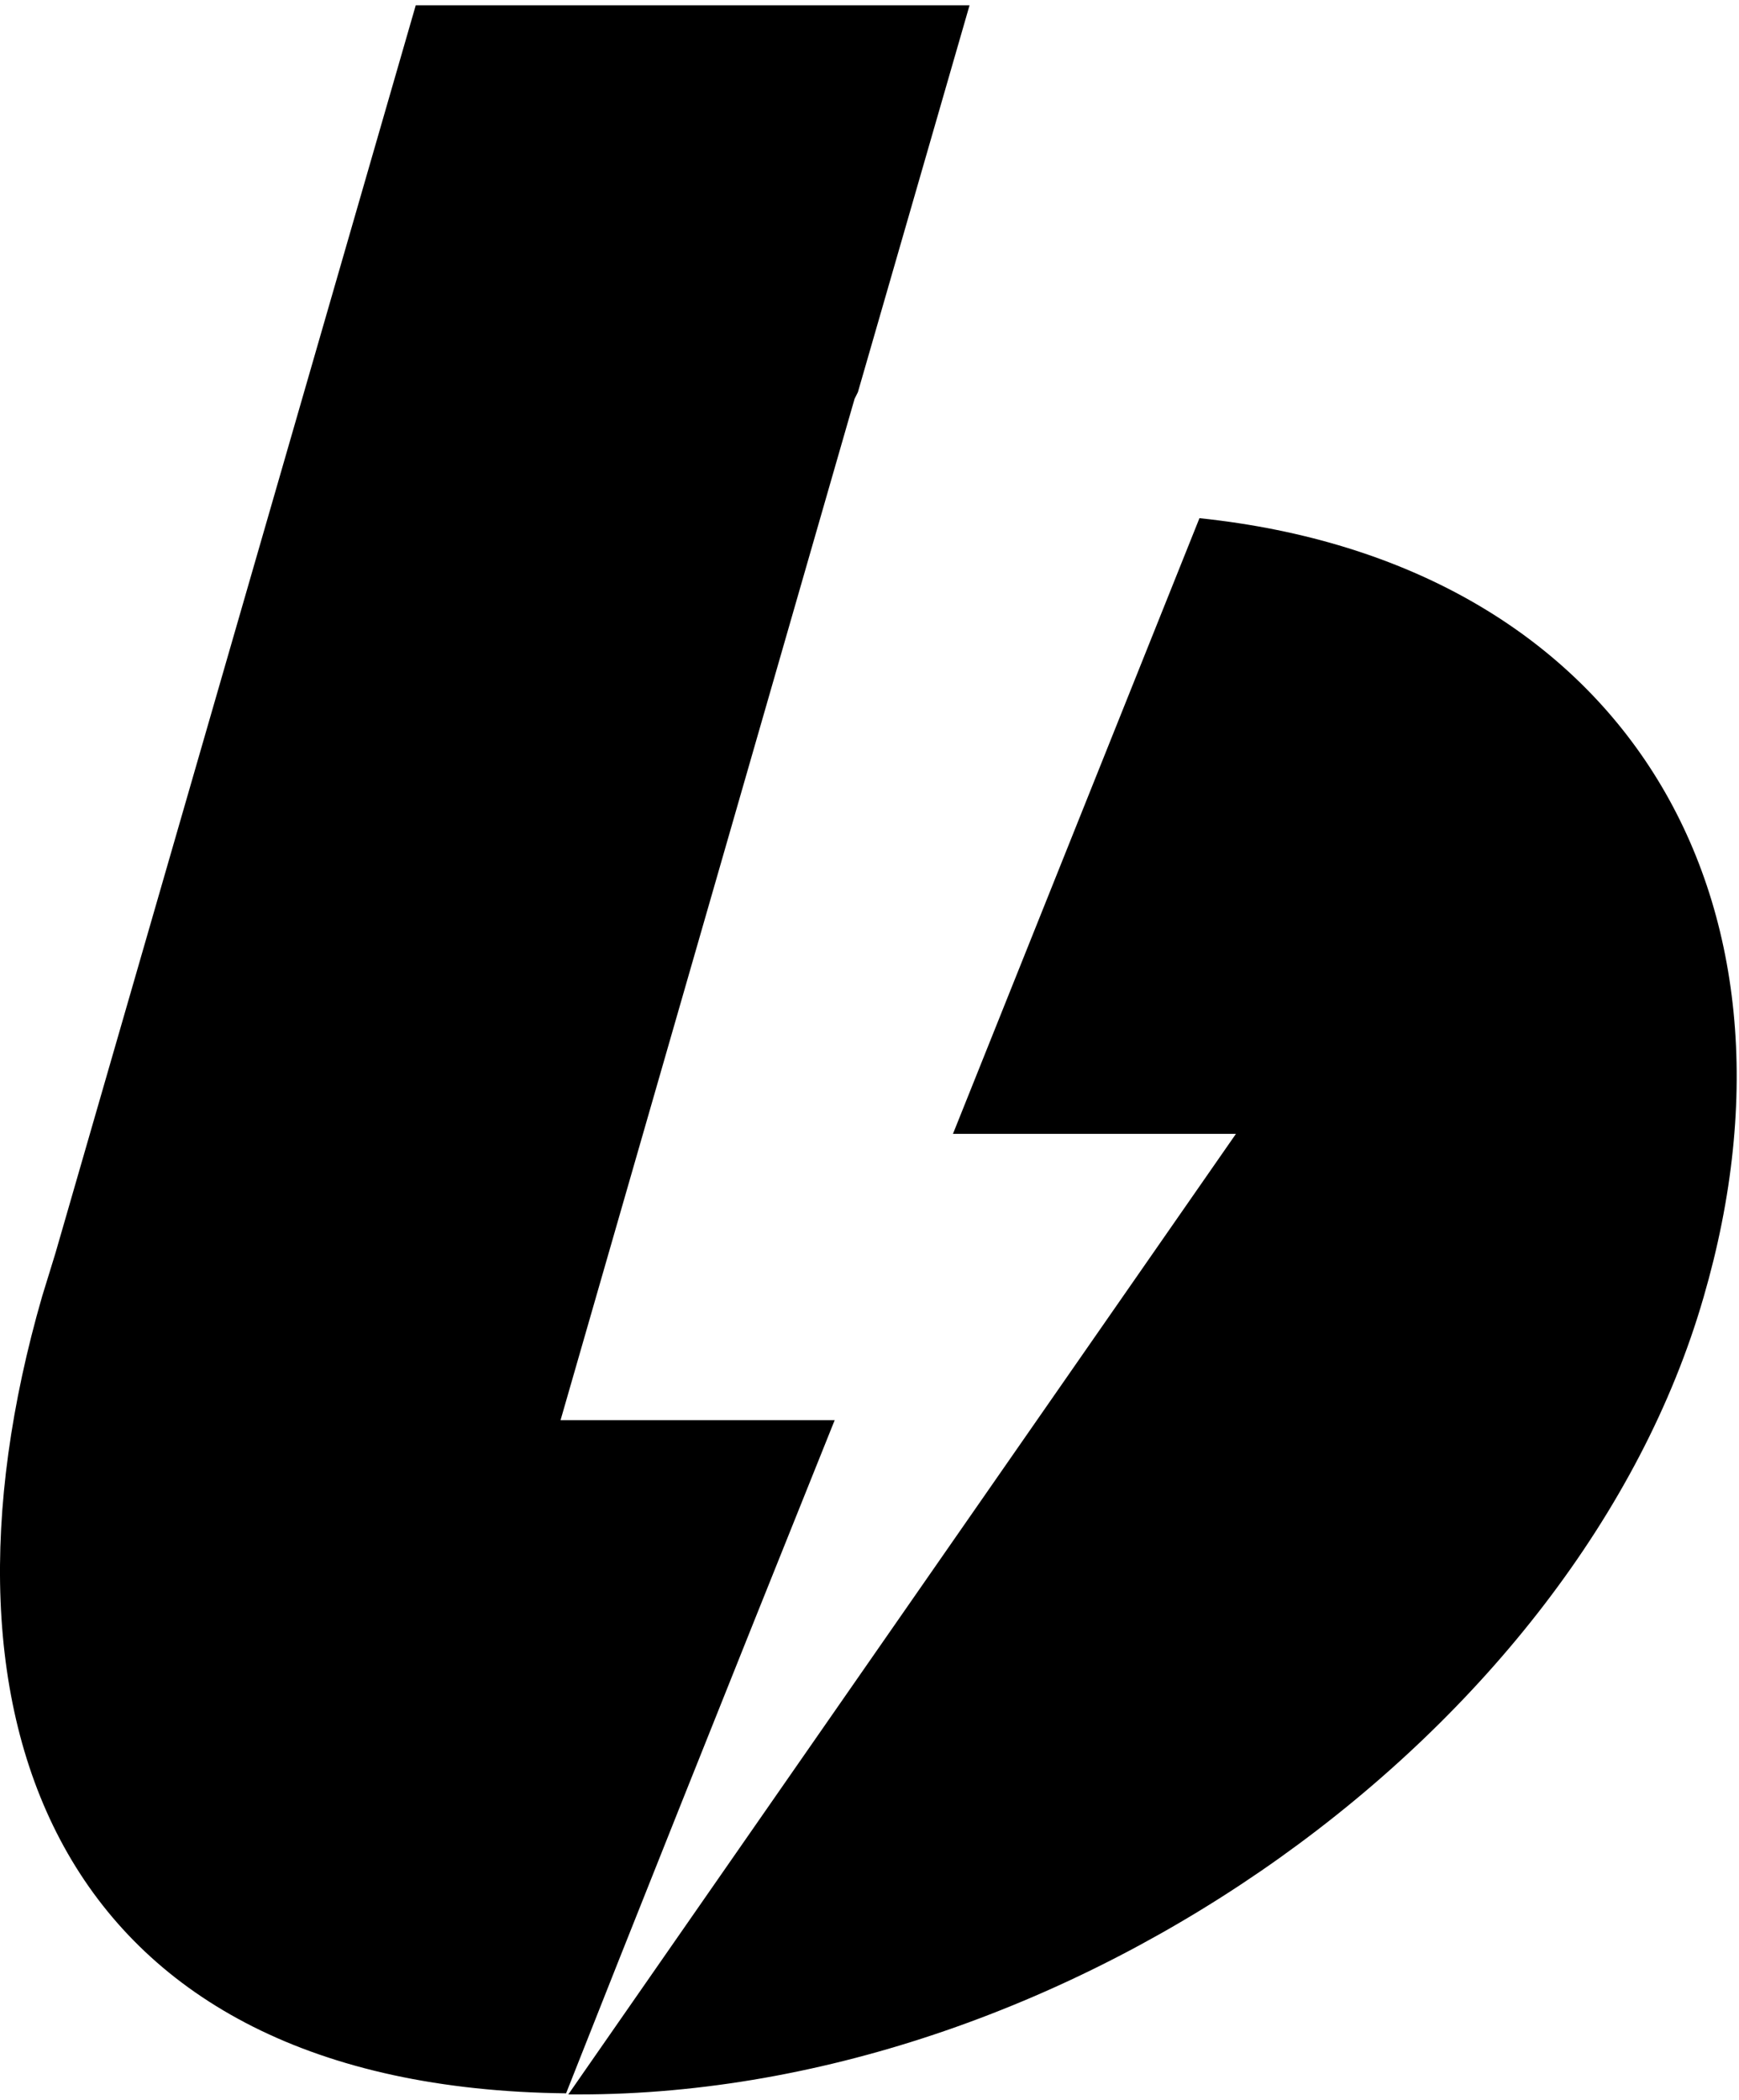 <svg xmlns="http://www.w3.org/2000/svg" viewBox="0 0 236 285">
	<path
		d="M7.52 170.079 56.422.717h75.156l-15.152 52.504-.45.9-39.903 138.61h37.203c-15.601 38.853-27.752 69.305-36.453 91.357-68.705-.75-87.906-49.954-71.105-108.158m71.406 108.308 90.606-130.36h-38.403l33.453-83.556c57.304 6 84.306 51.154 68.405 105.758-16.951 58.654-85.656 108.158-152.561 108.158h-1.5Z" />
</svg>